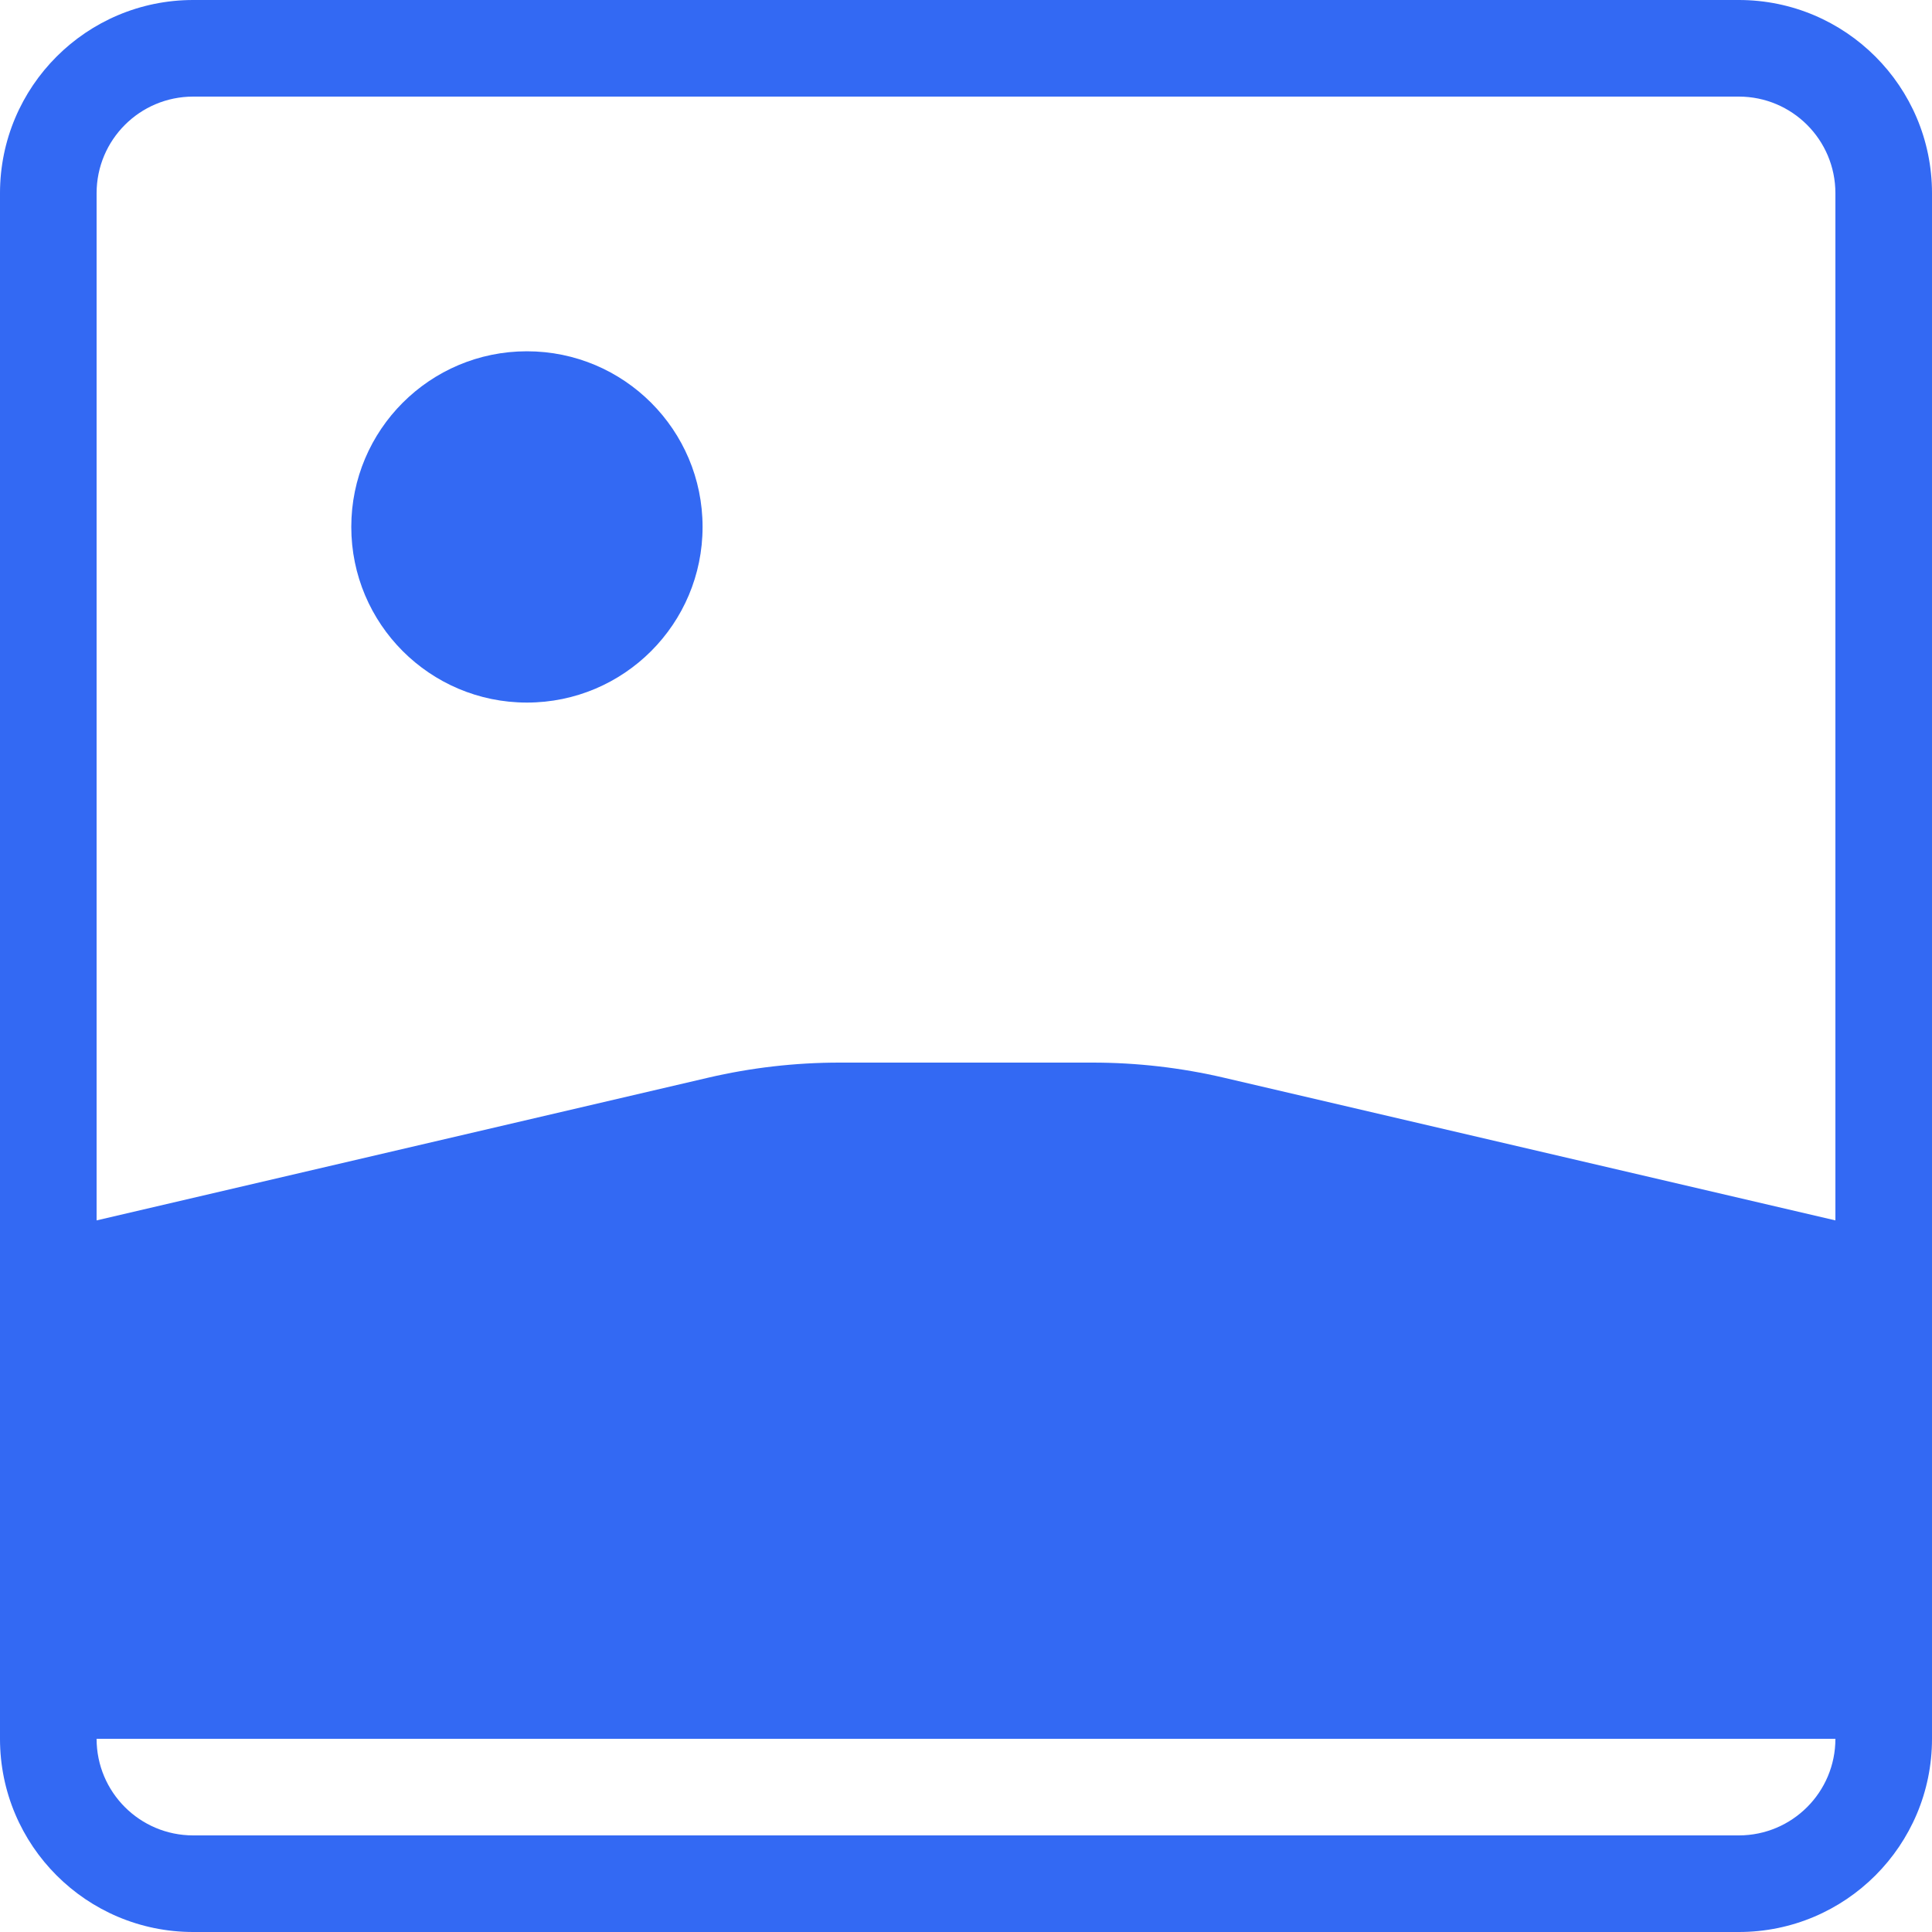 <svg width="40" height="40" viewBox="0 0 40 40" fill="none" xmlns="http://www.w3.org/2000/svg" xmlns:xlink="http://www.w3.org/1999/xlink">
    <path id="Union" d="M40 4C40 1.791 38.209 0 36 0L4 0C1.791 0 0 1.791 0 4L0 36C0 38.209 1.791 40 4 40L36 40C38.209 40 40 38.209 40 36L40 4ZM38 4C38 2.895 37.105 2 36 2L4 2C2.895 2 2 2.895 2 4L2 25.267L14.655 22.314C15.549 22.105 16.463 22 17.381 22L22.619 22C23.537 22 24.451 22.105 25.345 22.314L38 25.267L38 4ZM10.909 7.273C8.901 7.273 7.273 8.901 7.273 10.909C7.273 12.917 8.901 14.546 10.909 14.546C12.918 14.546 14.546 12.917 14.546 10.909C14.546 8.901 12.918 7.273 10.909 7.273ZM4 38C2.895 38 2 37.105 2 36L38 36C38 37.105 37.105 38 36 38L4 38Z" clip-rule="evenodd" fill="#3369F325" fill-opacity="1" fill-rule="evenodd"/>
</svg>
